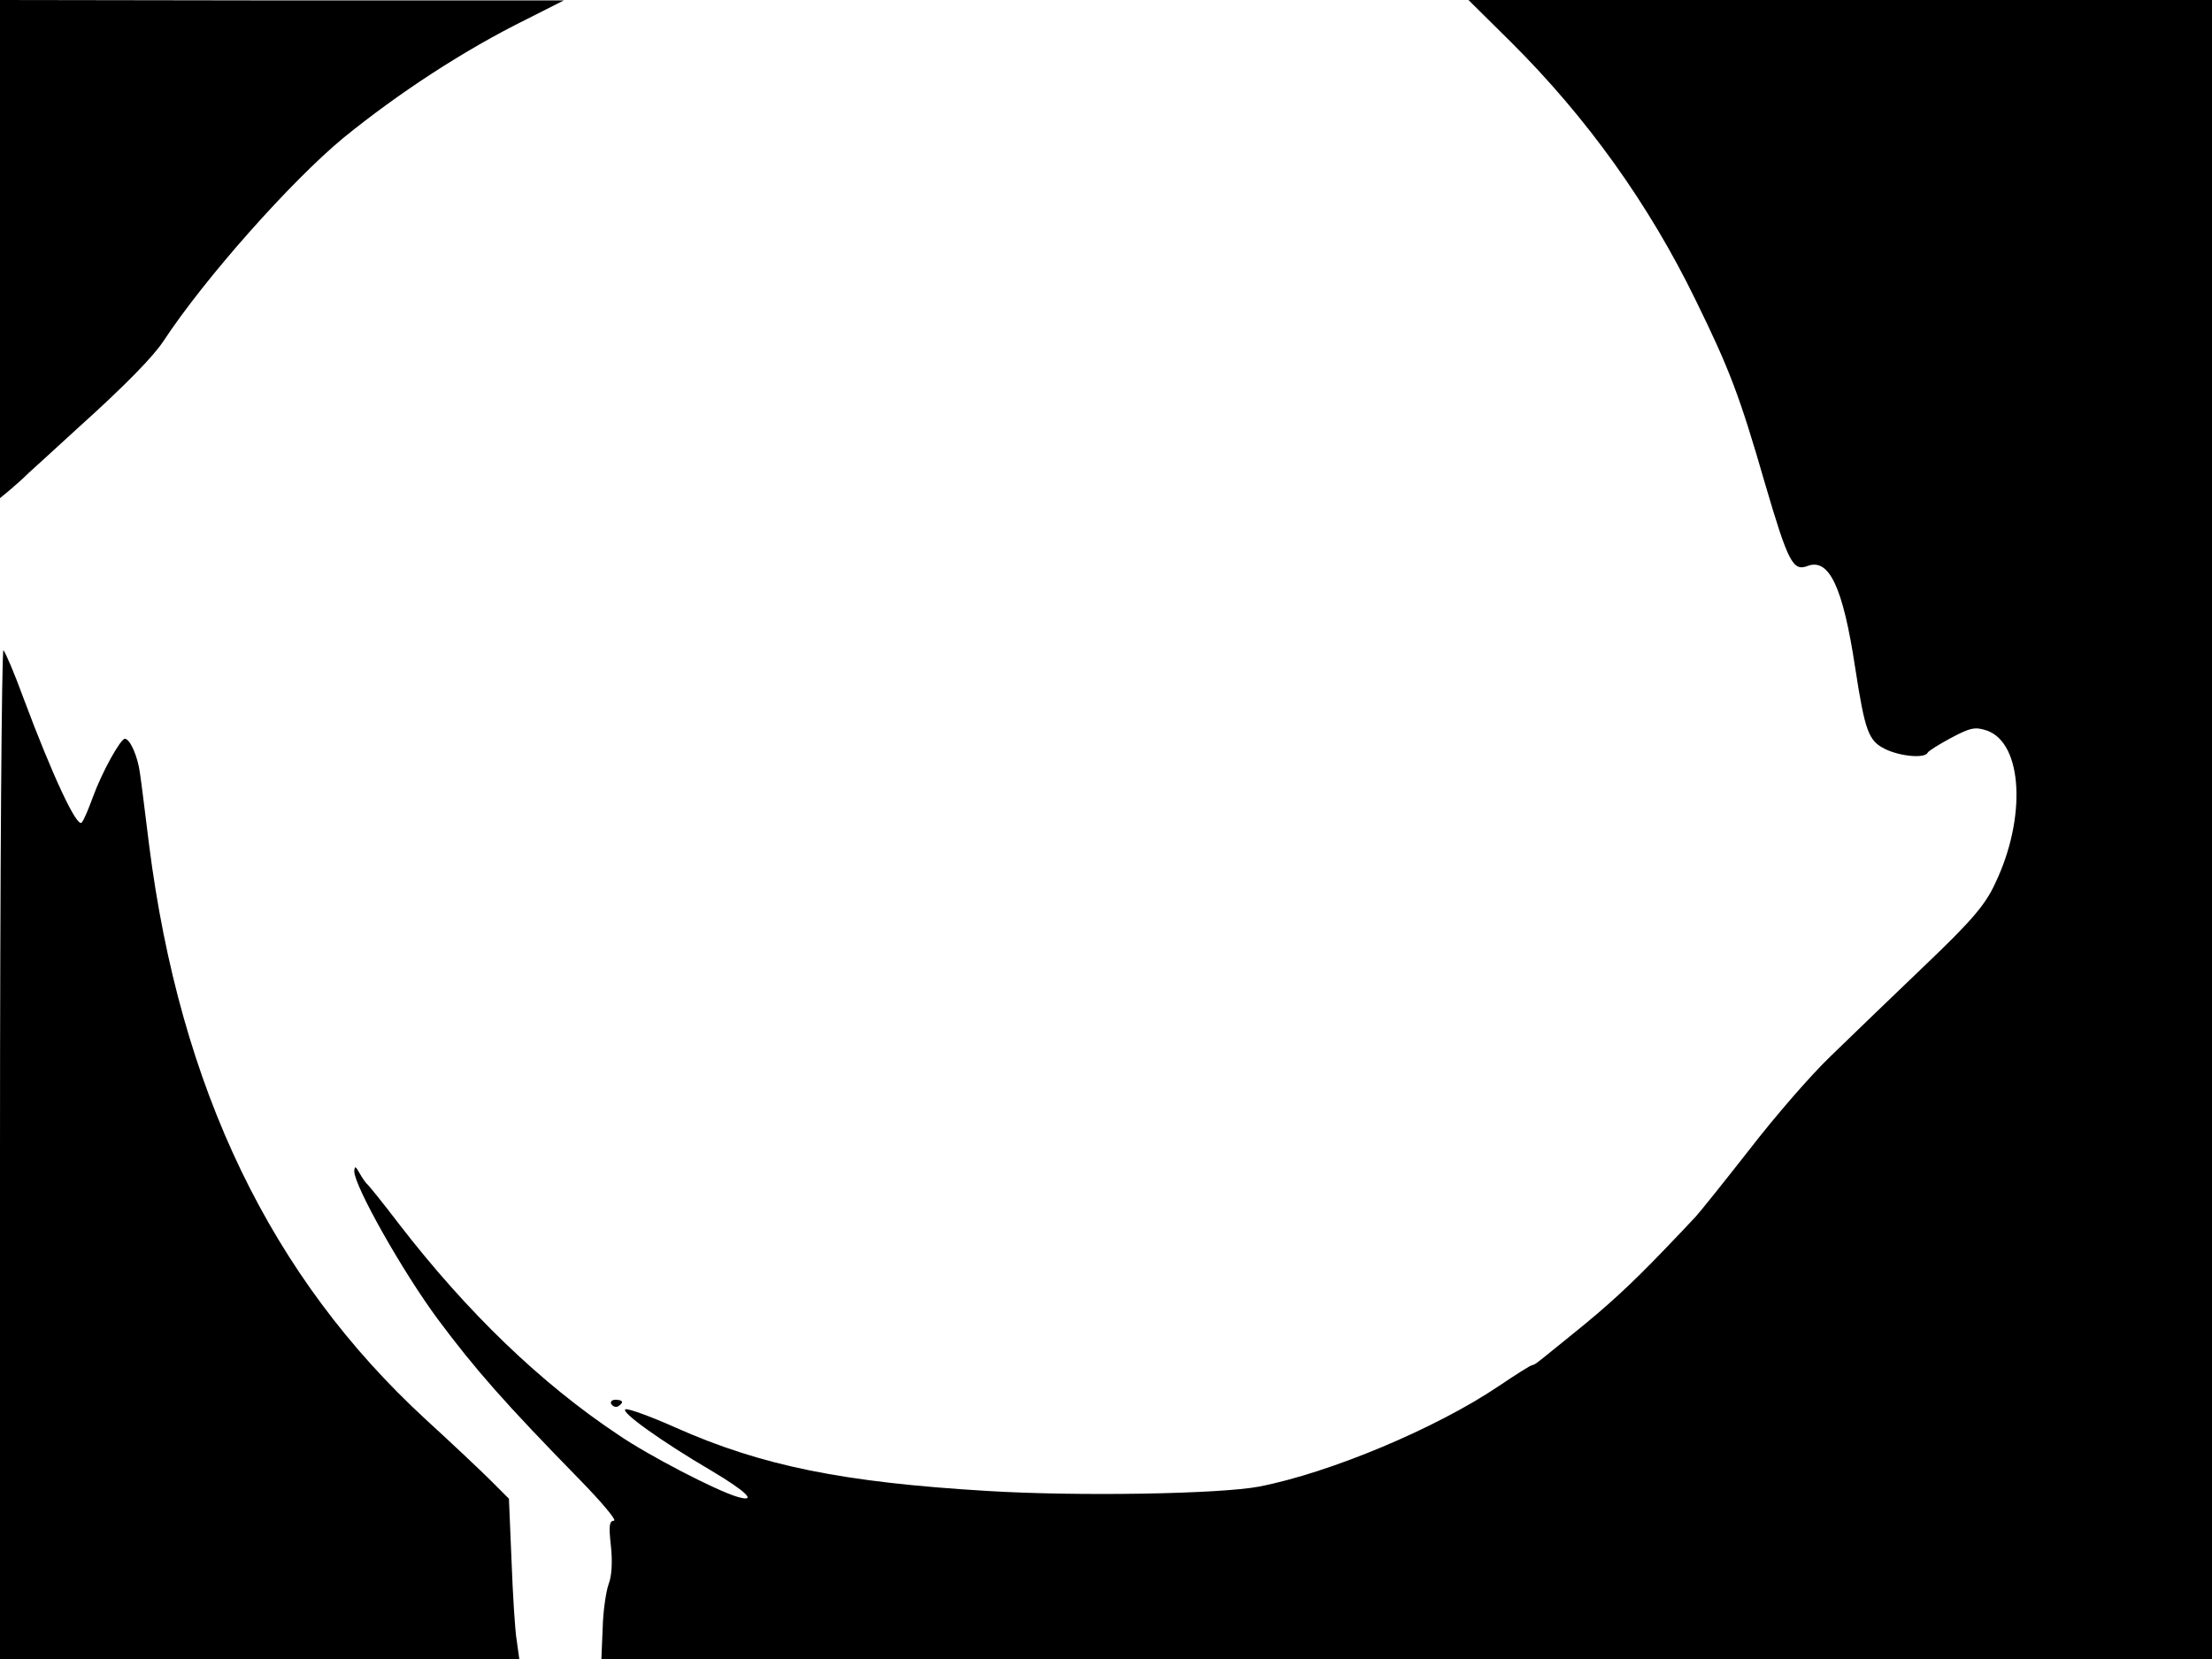<svg xmlns="http://www.w3.org/2000/svg" width="682.667" height="512" version="1.0" viewBox="0 0 512 384"><path d="M0 57.7v57.6l2.3-1.9c1.2-1 3.2-2.8 4.3-3.9 1.2-1.1 6.4-5.8 11.5-10.5C29 89.2 35.5 82.5 37.8 79c9.6-14.6 29.6-37.1 41.7-47.1C92.3 21.5 107.4 11.6 122 4.4l8.5-4.3H65.3L0 0zm349.7-48c17.6 17.5 32 37.6 42.8 59.8 7.8 15.9 10.2 22.2 16 42.3 5.4 18.4 6.5 20.5 9.9 19.2 5-1.9 8.2 5 11 23.5 2.3 14.9 3.1 17 7 18.9 3.5 1.7 9.2 2.2 9.8.8.2-.4 2.6-1.9 5.4-3.4 4.5-2.4 5.6-2.6 8.3-1.7 8.3 2.9 9.2 20.2 1.9 35.4-2.3 5-5.5 8.7-16.4 19.1-7.4 7.1-17.2 16.5-21.7 20.9-4.6 4.4-13 14.1-18.7 21.5-5.8 7.4-11.4 14.4-12.5 15.6s-4.5 4.8-7.6 8c-7.3 7.6-12.8 12.7-20.9 19.2-3.6 2.9-7 5.7-7.7 6.2-.7.6-1.4 1-1.7 1s-3.8 2.2-7.8 4.9c-14.4 9.7-38.9 20-55.4 23.2-9 1.7-41.7 2.3-62.9 1-33.4-2-52.2-5.8-72.2-14.7-5.6-2.5-10.8-4.4-11.5-4.2-1.4.5 8.4 7.5 20 14.3 7.9 4.7 10.6 7.3 6 6-4.9-1.4-20.7-9.6-27.7-14.4-17.9-11.9-34.9-28.3-50.6-48.6-3.8-5-7.2-9.2-7.6-9.5-.3-.3-1.1-1.4-1.7-2.5-.9-1.6-1.1-1.7-1.2-.4 0 3.4 11.1 23.1 19.3 34.2 8.8 11.8 15.6 19.5 32.6 36.9 5.3 5.4 9 9.8 8.2 9.8-1.1 0-1.2 1.3-.7 5.8.4 3.7.2 7-.5 8.8-.6 1.6-1.3 6.2-1.4 10.2l-.3 7.2H512V0H339.9zM0 266.8V384h120.2l-.6-4.3c-.4-2.3-.9-10.6-1.2-18.5l-.6-14.3-4.2-4.2c-2.3-2.3-9.1-8.7-15-14.1-35.9-33-56.9-76.5-64.1-133.1-.9-7.2-1.8-14.6-2.1-16.5-.5-3.9-2.3-8-3.5-8-1 0-5.3 7.7-7.4 13.5-1 2.7-2.1 5.4-2.6 5.9-1.1 1.2-6.7-10.7-13.5-28.9-2-5.5-4.1-10.4-4.6-11-.4-.5-.8 51.8-.8 116.3"/><path d="M141.5 325c.4.6 1.1.8 1.6.5 1.4-.9 1.1-1.5-.7-1.5-.8 0-1.2.5-.9 1"/></svg>